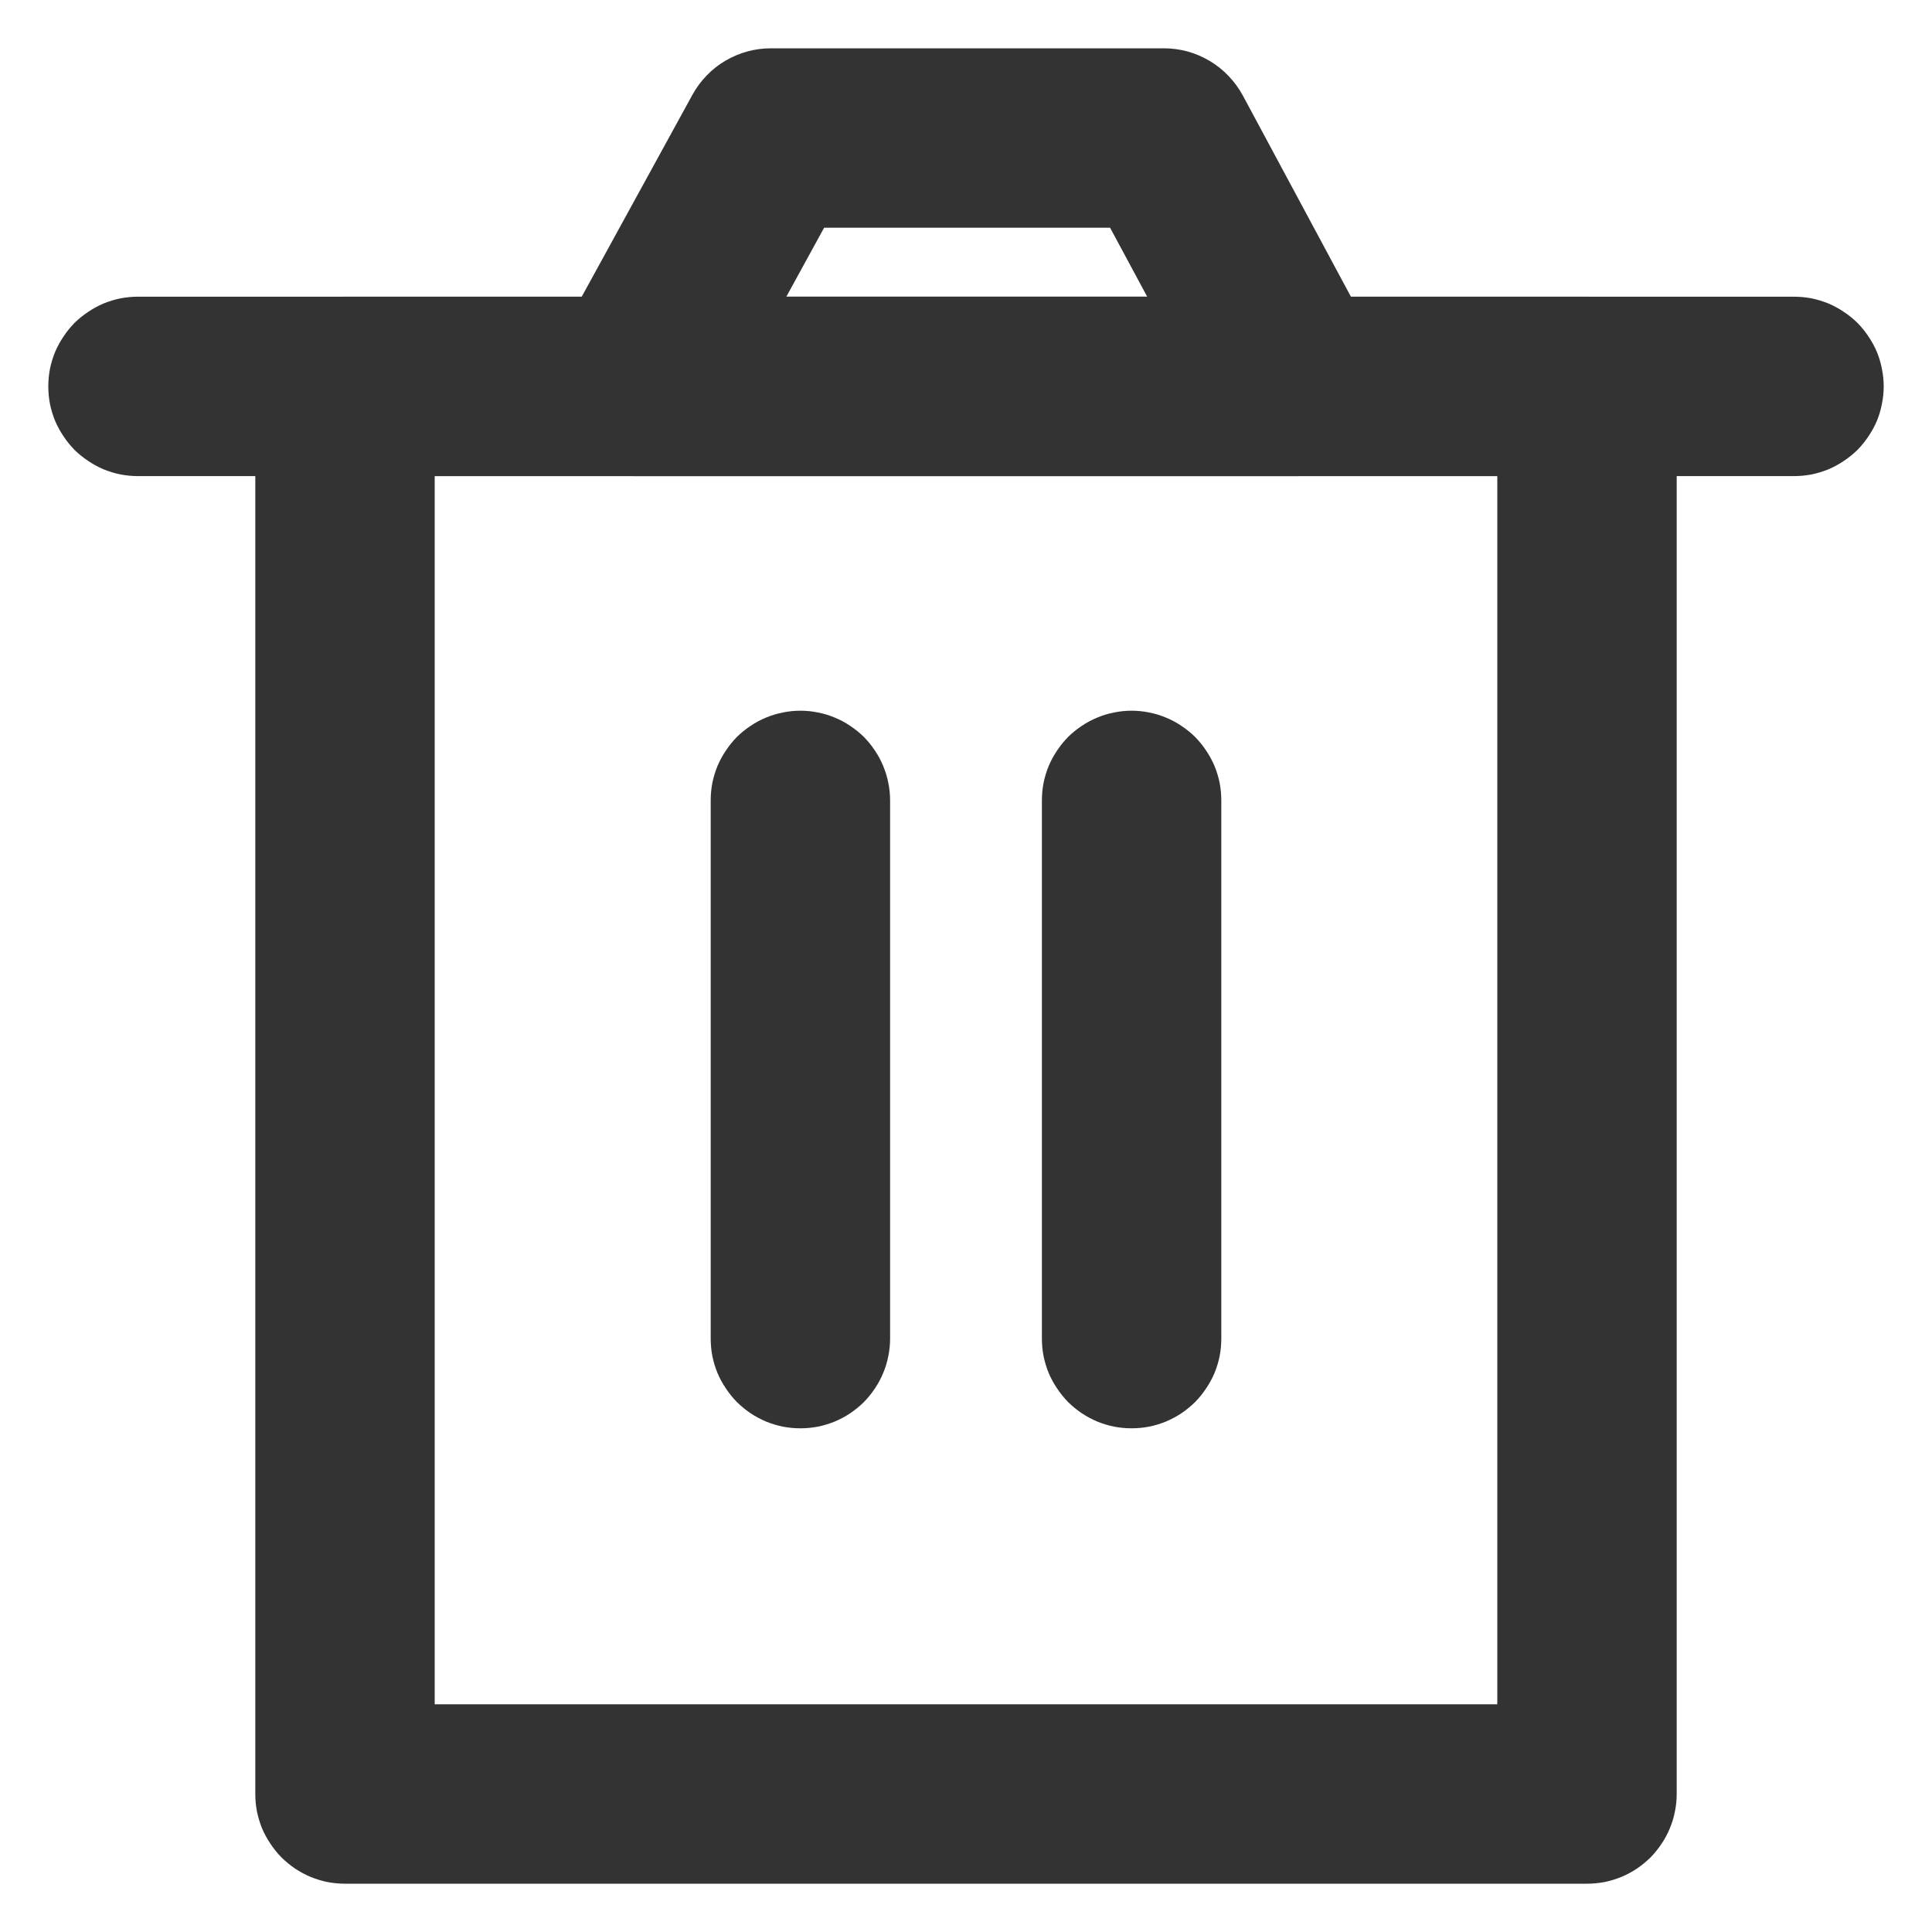 <svg xmlns="http://www.w3.org/2000/svg" xmlns:xlink="http://www.w3.org/1999/xlink" fill="none" version="1.1" width="14" height="14" viewBox="0 0 14 14"><g><g></g><g><g><path d="M1.85,13L1.85,2.8Q1.85,2.736,1.862,2.673Q1.875,2.61,1.899,2.551Q1.924,2.492,1.96,2.439Q1.995,2.386,2.04,2.34Q2.086,2.295,2.139,2.26Q2.192,2.224,2.251,2.199Q2.31,2.175,2.373,2.162Q2.436,2.15,2.5,2.15L11.5,2.15Q11.564,2.15,11.627,2.162Q11.69,2.175,11.749,2.199Q11.808,2.224,11.861,2.26Q11.914,2.295,11.96,2.34Q12.005,2.386,12.04,2.439Q12.076,2.492,12.1,2.551Q12.125,2.61,12.137,2.673Q12.15,2.736,12.15,2.8L12.15,13Q12.15,13.064,12.137,13.127Q12.125,13.19,12.1,13.249Q12.076,13.308,12.04,13.361Q12.005,13.414,11.96,13.46Q11.914,13.505,11.861,13.541Q11.808,13.576,11.749,13.601Q11.69,13.625,11.627,13.638Q11.564,13.65,11.5,13.65L2.5,13.65Q2.436,13.65,2.373,13.638Q2.31,13.625,2.251,13.601Q2.192,13.576,2.139,13.541Q2.086,13.505,2.04,13.46Q1.995,13.414,1.96,13.361Q1.924,13.308,1.899,13.249Q1.875,13.19,1.862,13.127Q1.85,13.064,1.85,13ZM10.85,3.45L3.15,3.45L3.15,12.35L10.85,12.35L10.85,3.45Z" fill-rule="evenodd" fill="#333333" fill-opacity="1" style="mix-blend-mode:passthrough"/></g><g><path d="M5.15,5.8Q5.15,5.736,5.162,5.673Q5.175,5.61,5.199,5.551Q5.224,5.492,5.26,5.439Q5.295,5.386,5.34,5.34Q5.386,5.295,5.439,5.26Q5.492,5.224,5.551,5.2Q5.61,5.175,5.673,5.163Q5.736,5.15,5.8,5.15Q5.864,5.15,5.927,5.163Q5.99,5.175,6.049,5.2Q6.108,5.224,6.161,5.26Q6.214,5.295,6.26,5.34Q6.305,5.386,6.34,5.439Q6.376,5.492,6.4,5.551Q6.425,5.61,6.437,5.673Q6.45,5.736,6.45,5.8L6.45,9.7Q6.45,9.764,6.437,9.827Q6.425,9.89,6.4,9.949Q6.376,10.008,6.34,10.061Q6.305,10.114,6.26,10.16Q6.214,10.205,6.161,10.241Q6.108,10.276,6.049,10.301Q5.99,10.325,5.927,10.338Q5.864,10.35,5.8,10.35Q5.736,10.35,5.673,10.338Q5.61,10.325,5.551,10.301Q5.492,10.276,5.439,10.241Q5.386,10.205,5.34,10.16Q5.295,10.114,5.26,10.061Q5.224,10.008,5.199,9.949Q5.175,9.89,5.162,9.827Q5.15,9.764,5.15,9.7L5.15,5.8Z" fill-rule="evenodd" fill="#333333" fill-opacity="1" style="mix-blend-mode:passthrough"/></g><g><path d="M7.55,5.8Q7.55,5.736,7.562,5.673Q7.575,5.61,7.599,5.551Q7.624,5.492,7.66,5.439Q7.695,5.386,7.74,5.34Q7.786,5.295,7.839,5.26Q7.892,5.224,7.951,5.2Q8.01,5.175,8.073,5.163Q8.136,5.15,8.2,5.15Q8.264,5.15,8.327,5.163Q8.39,5.175,8.449,5.2Q8.508,5.224,8.561,5.26Q8.614,5.295,8.66,5.34Q8.705,5.386,8.74,5.439Q8.776,5.492,8.801,5.551Q8.825,5.61,8.838,5.673Q8.85,5.736,8.85,5.8L8.85,9.7Q8.85,9.764,8.838,9.827Q8.825,9.89,8.801,9.949Q8.776,10.008,8.74,10.061Q8.705,10.114,8.66,10.16Q8.614,10.205,8.561,10.241Q8.508,10.276,8.449,10.301Q8.39,10.325,8.327,10.338Q8.264,10.35,8.2,10.35Q8.136,10.35,8.073,10.338Q8.01,10.325,7.951,10.301Q7.892,10.276,7.839,10.241Q7.786,10.205,7.74,10.16Q7.695,10.114,7.66,10.061Q7.624,10.008,7.599,9.949Q7.575,9.89,7.562,9.827Q7.55,9.764,7.55,9.7L7.55,5.8Z" fill-rule="evenodd" fill="#333333" fill-opacity="1" style="mix-blend-mode:passthrough"/></g><g><path d="M1,2.15L13,2.15Q13.064,2.15,13.127,2.162Q13.19,2.175,13.249,2.199Q13.308,2.224,13.361,2.26Q13.414,2.295,13.46,2.34Q13.505,2.386,13.54,2.439Q13.576,2.492,13.601,2.551Q13.625,2.61,13.637,2.673Q13.65,2.736,13.65,2.8Q13.65,2.864,13.637,2.927Q13.625,2.99,13.601,3.049Q13.576,3.108,13.54,3.161Q13.505,3.214,13.46,3.26Q13.414,3.305,13.361,3.34Q13.308,3.376,13.249,3.401Q13.19,3.425,13.127,3.438Q13.064,3.45,13,3.45L1,3.45Q0.936,3.45,0.873,3.438Q0.81,3.425,0.751,3.401Q0.692,3.376,0.639,3.34Q0.586,3.305,0.54,3.26Q0.495,3.214,0.46,3.161Q0.424,3.108,0.399,3.049Q0.375,2.99,0.362,2.927Q0.35,2.864,0.35,2.8Q0.35,2.736,0.362,2.673Q0.375,2.61,0.399,2.551Q0.424,2.492,0.46,2.439Q0.495,2.386,0.54,2.34Q0.586,2.295,0.639,2.26Q0.692,2.224,0.751,2.199Q0.81,2.175,0.873,2.162Q0.936,2.15,1,2.15Z" fill-rule="evenodd" fill="#333333" fill-opacity="1" style="mix-blend-mode:passthrough"/></g><g><path d="M4.6,3.45L9.4,3.45Q9.564,3.45,9.708,3.373Q9.821,3.311,9.903,3.211Q9.985,3.111,10.022,2.987Q10.06,2.864,10.047,2.735Q10.034,2.606,9.973,2.492L9.006,0.692Q8.964,0.615,8.903,0.551Q8.842,0.487,8.767,0.442Q8.691,0.397,8.606,0.373Q8.521,0.35,8.433,0.35L5.587,0.35Q5.499,0.35,5.415,0.373Q5.331,0.396,5.255,0.441Q5.18,0.485,5.12,0.548Q5.059,0.611,5.017,0.688L4.03,2.488Q3.95,2.634,3.95,2.8Q3.95,2.864,3.962,2.927Q3.975,2.99,3.999,3.049Q4.024,3.108,4.06,3.161Q4.095,3.214,4.14,3.26Q4.186,3.305,4.239,3.34Q4.292,3.376,4.351,3.401Q4.41,3.425,4.473,3.438Q4.536,3.45,4.6,3.45ZM8.313,2.15L5.698,2.15L5.972,1.65L8.044,1.65L8.313,2.15Z" fill-rule="evenodd" fill="#333333" fill-opacity="1" style="mix-blend-mode:passthrough"/></g></g></g></svg>
